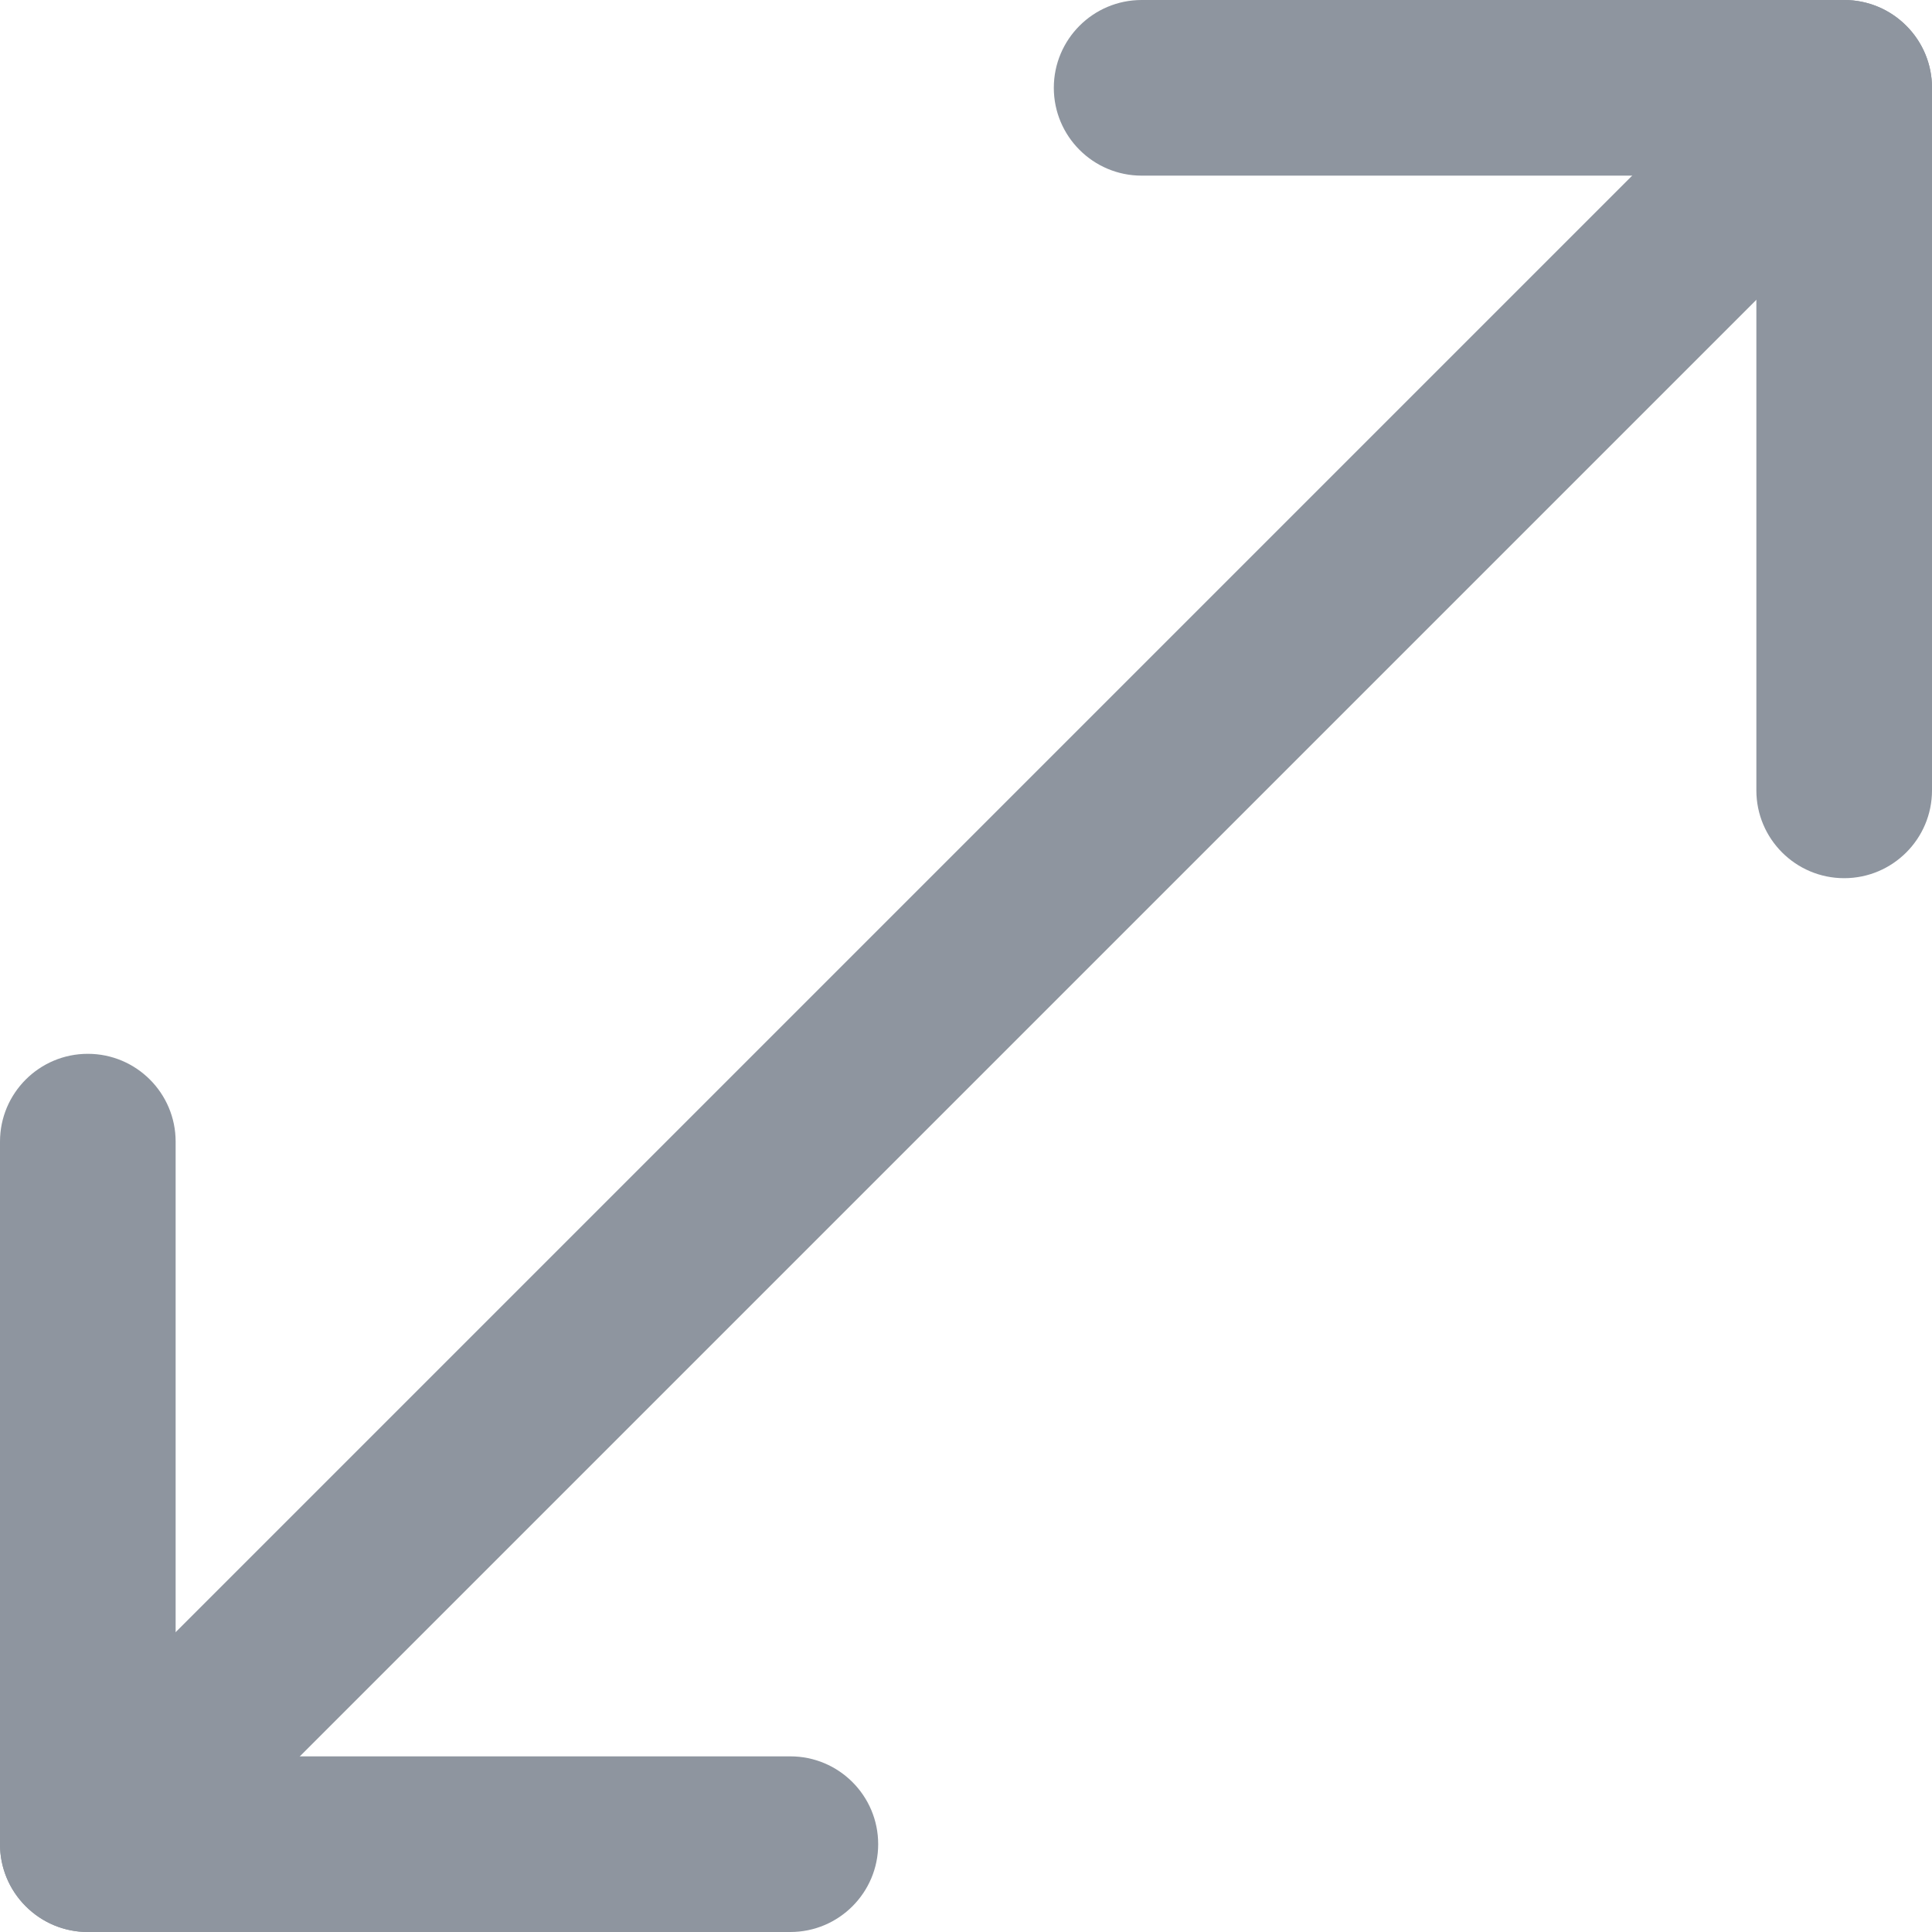 <svg width="22" height="22" viewBox="0 0 22 22" fill="none" xmlns="http://www.w3.org/2000/svg">
    <path fill-rule="evenodd" clip-rule="evenodd" d="M21.707 0.293C22.098 0.683 22.098 1.317 21.707 1.707L1.707 21.707C1.317 22.098 0.683 22.098 0.293 21.707C-0.098 21.317 -0.098 20.683 0.293 20.293L20.293 0.293C20.683 -0.098 21.317 -0.098 21.707 0.293Z" fill="#8E959F" />
    <path fill-rule="evenodd" clip-rule="evenodd" d="M12 1C12 0.448 12.448 0 13 0H21C21.552 0 22 0.448 22 1V9C22 9.552 21.552 10 21 10C20.448 10 20 9.552 20 9V2H13C12.448 2 12 1.552 12 1Z" fill="#8E959F" />
    <path fill-rule="evenodd" clip-rule="evenodd" d="M1 12C1.552 12 2 12.448 2 13V20H9C9.552 20 10 20.448 10 21C10 21.552 9.552 22 9 22H1C0.448 22 0 21.552 0 21V13C0 12.448 0.448 12 1 12Z" fill="#8E959F" />
</svg>
    